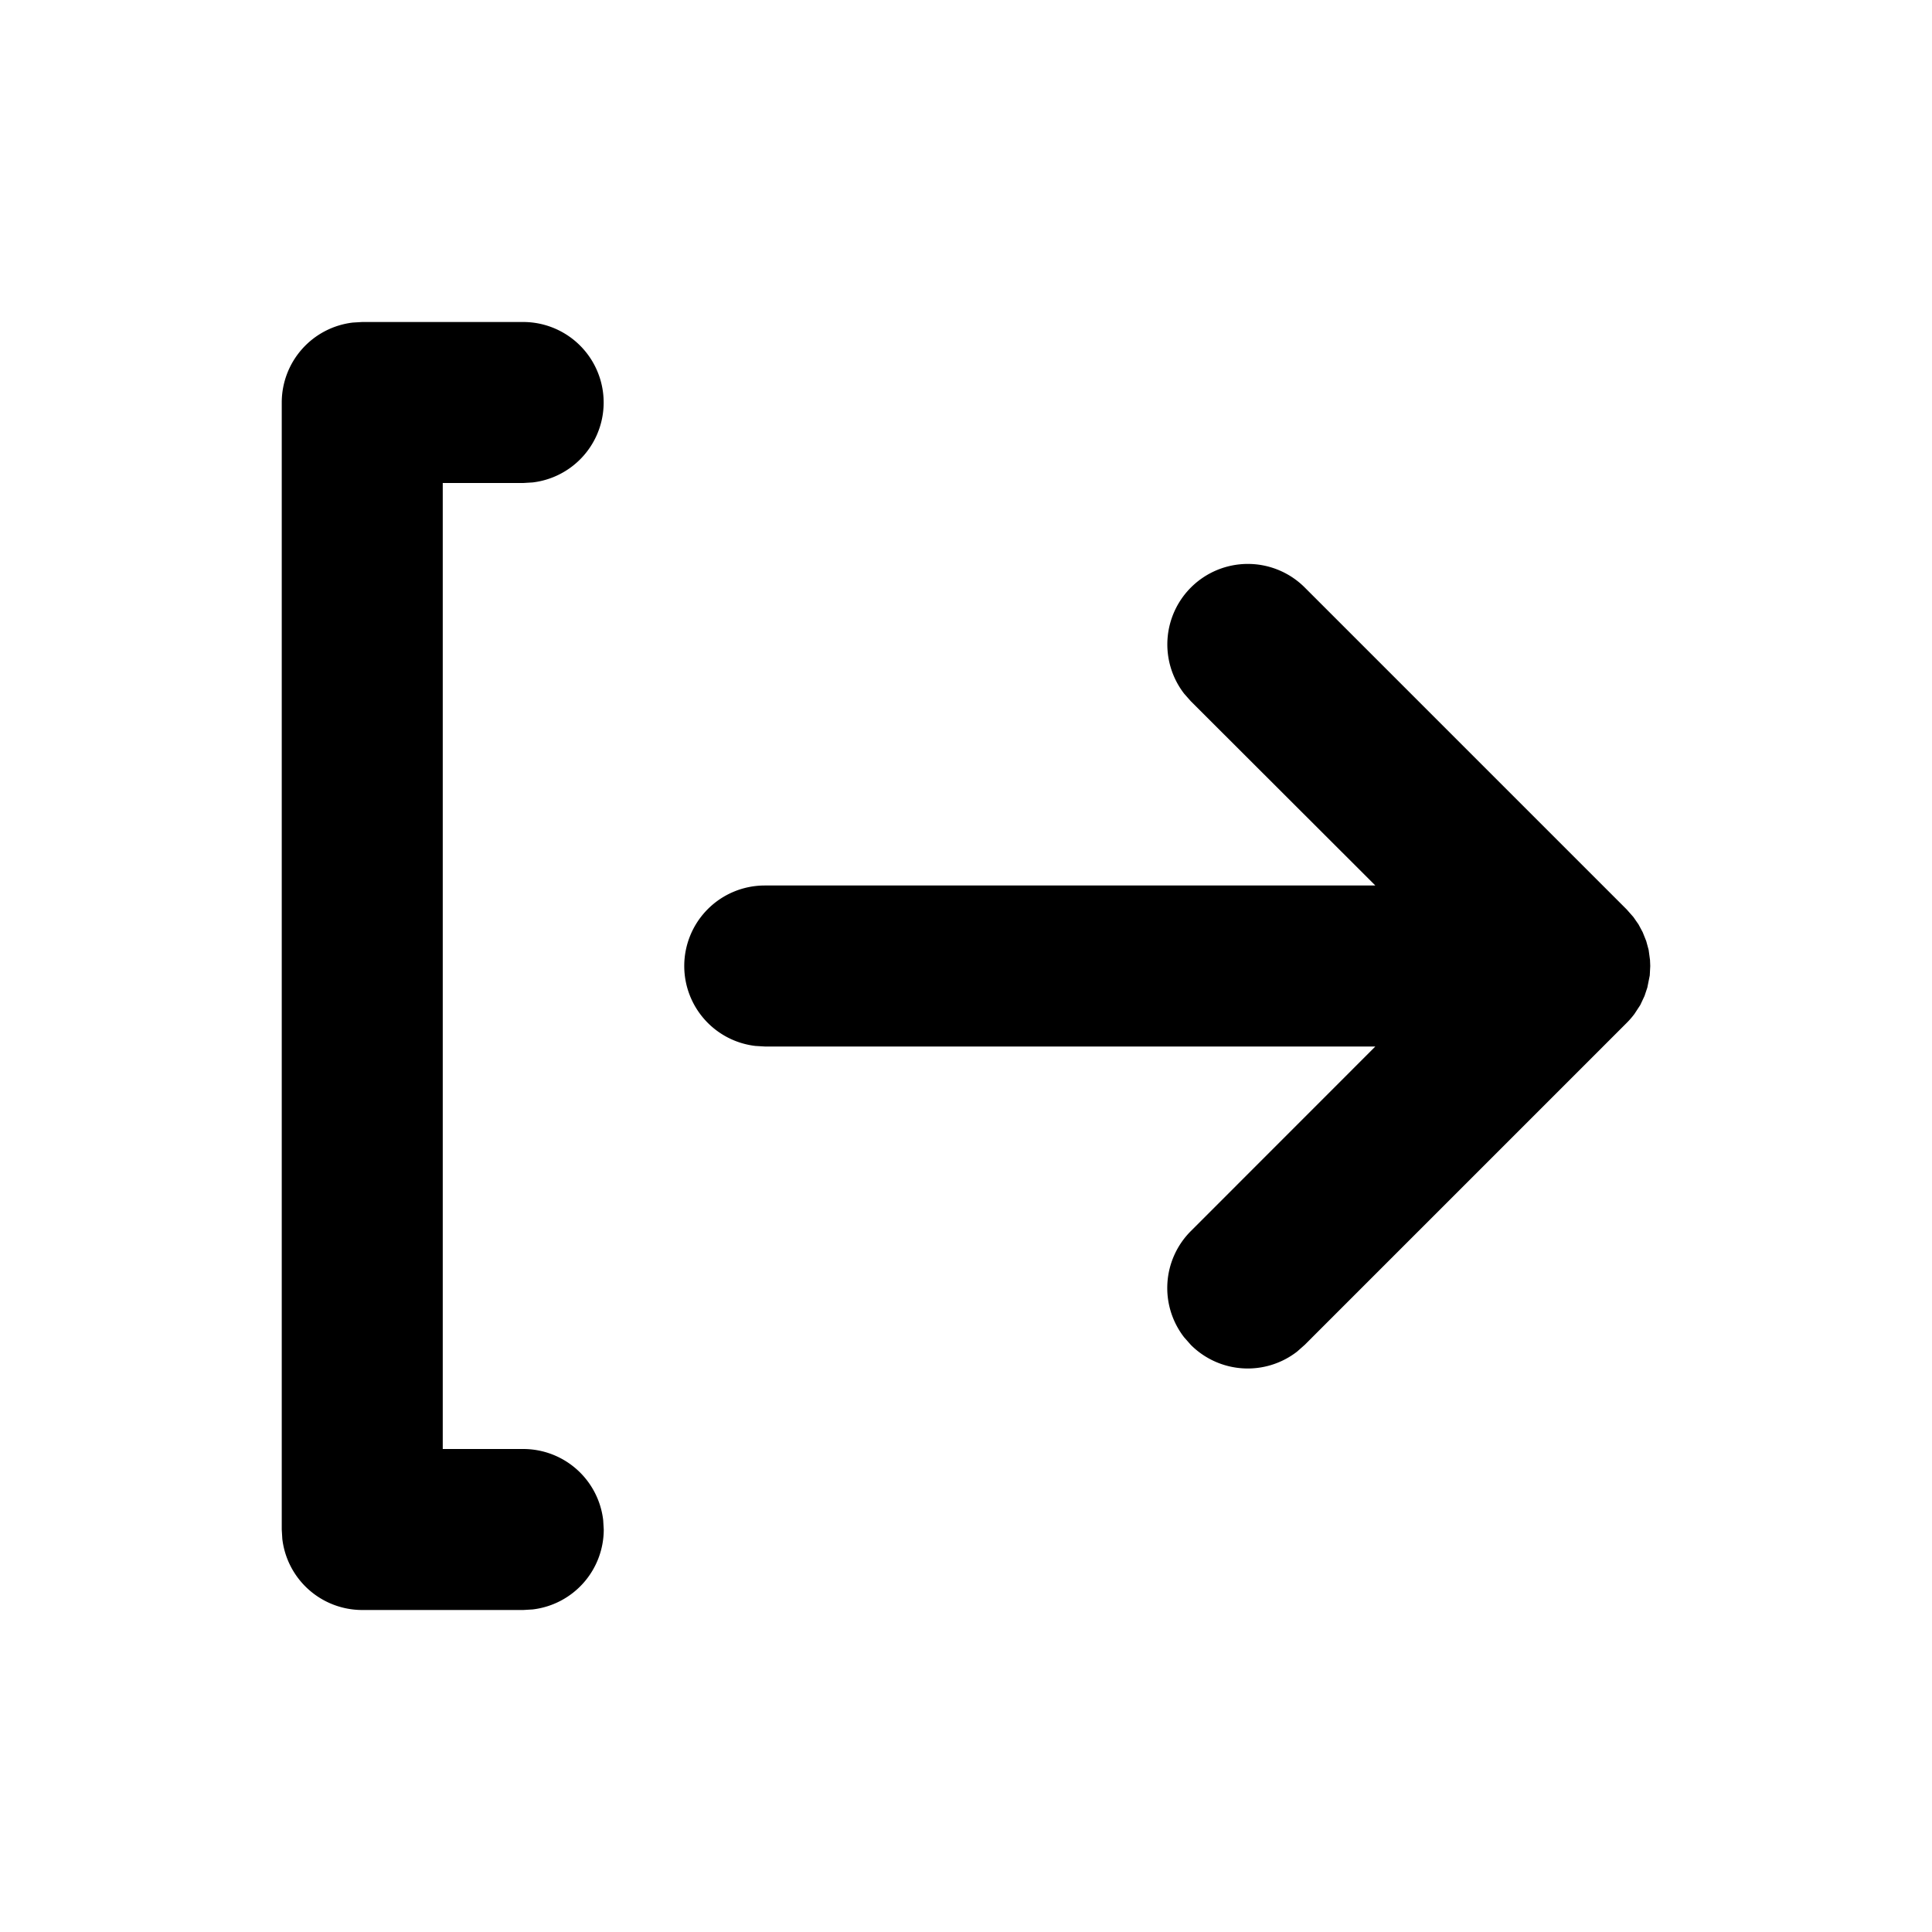 <svg class="gi gi-log-out" width="1em" height="1em" viewBox="0 0 24 24" fill="currentColor" xmlns="http://www.w3.org/2000/svg">
  <path d="M7.5 19a1 1 0 0 1-.883.993L6.5 20h-2a1 1 0 0 1-.993-.883L3.5 19V5a1 1 0 0 1 .883-.993L4.5 4h2a1 1 0 0 1 .117 1.993L6.5 6h-1v12h1a1 1 0 0 1 .993.883L7.5 19zm1-7a1 1 0 0 0 .883.993L9.5 13h7.585l-2.292 2.293a1 1 0 0 0-.083 1.32l.083.094a1 1 0 0 0 1.32.083l.094-.083 4-4a1.01 1.01 0 0 0 .097-.112l.072-.11.053-.113.035-.105.03-.15L20.5 12l-.003-.075-.017-.125-.03-.11-.044-.11-.052-.097-.064-.092-.083-.094-4-4a1 1 0 0 0-1.497 1.32l.083.094L17.085 11H9.5a1 1 0 0 0-1 1z"/>
</svg>
